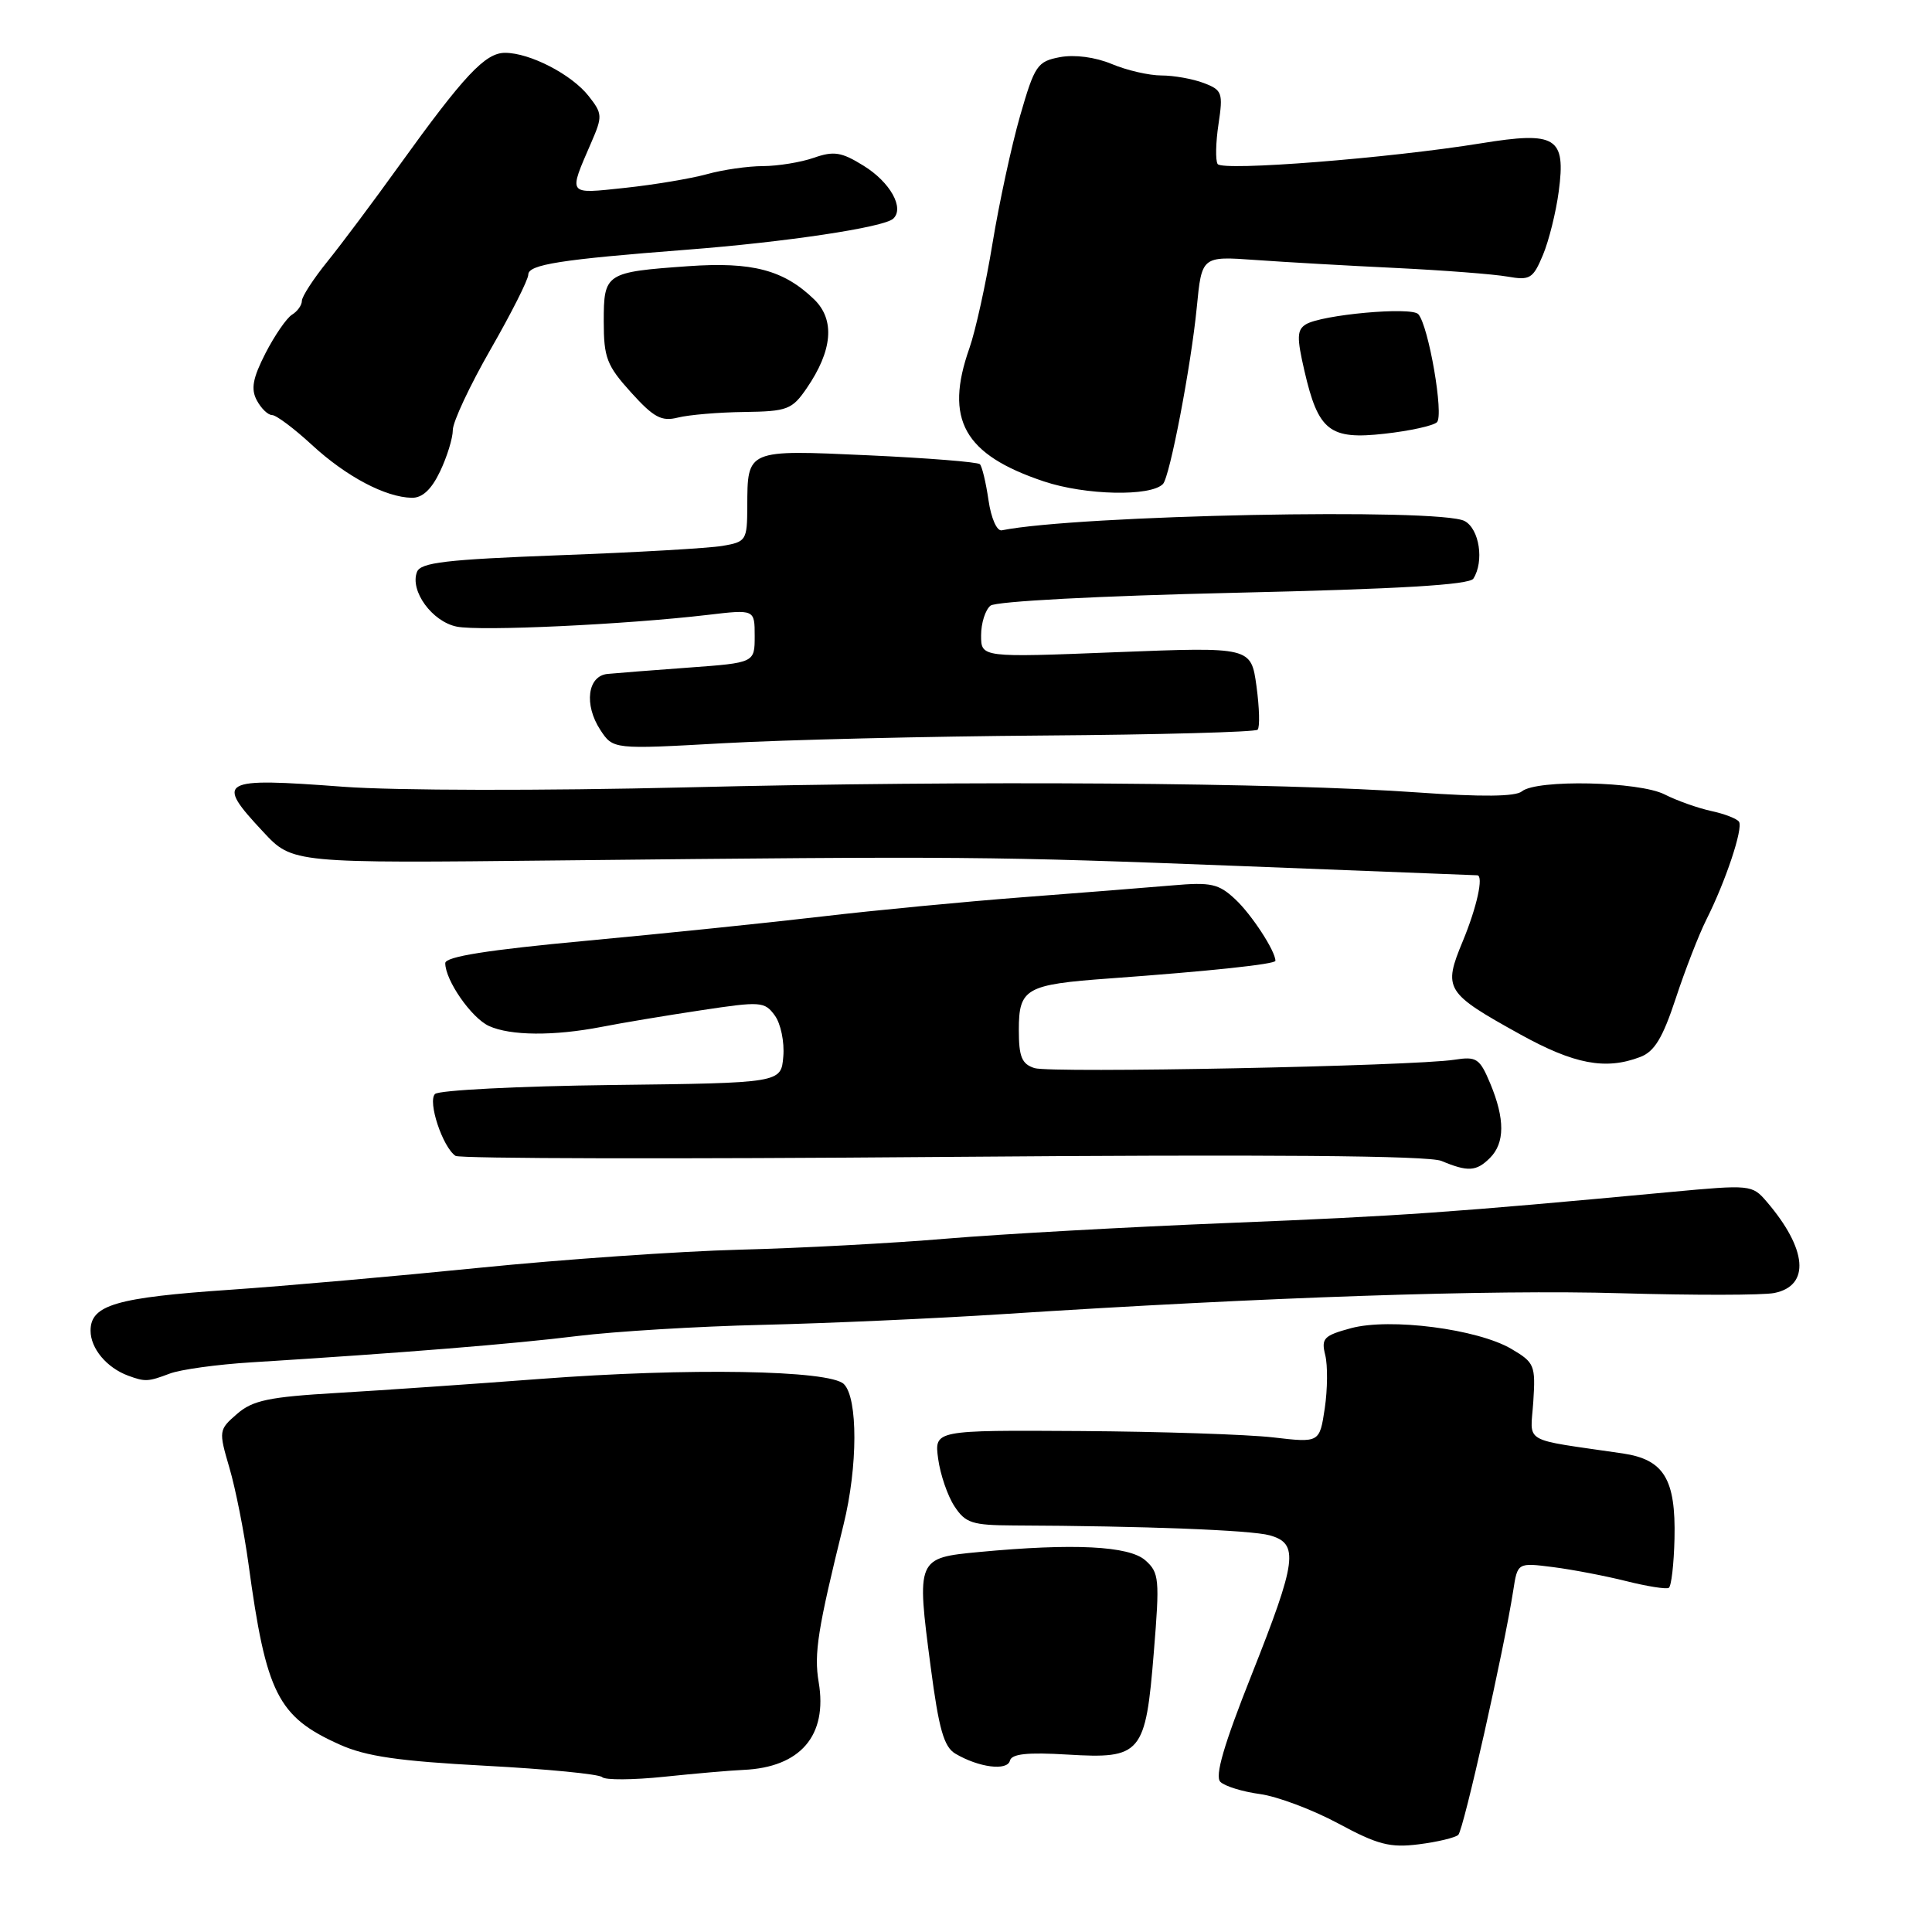 <?xml version="1.0" encoding="UTF-8" standalone="no"?>
<!DOCTYPE svg PUBLIC "-//W3C//DTD SVG 1.1//EN" "http://www.w3.org/Graphics/SVG/1.1/DTD/svg11.dtd" >
<svg xmlns="http://www.w3.org/2000/svg" xmlns:xlink="http://www.w3.org/1999/xlink" version="1.1" viewBox="0 0 256 256">
 <g >
 <path fill="currentColor"
d=" M 193.23 243.13 C 193.93 242.47 199.30 218.56 200.51 210.77 C 201.08 207.05 201.08 207.05 205.79 207.65 C 208.38 207.98 212.75 208.82 215.50 209.51 C 218.25 210.20 220.78 210.60 221.12 210.40 C 221.46 210.21 221.80 207.26 221.88 203.86 C 222.06 195.99 220.48 193.40 215.04 192.59 C 201.40 190.59 202.80 191.39 203.17 185.72 C 203.48 180.91 203.33 180.54 200.27 178.74 C 195.79 176.10 184.19 174.60 179.02 175.99 C 175.40 176.97 175.05 177.34 175.60 179.55 C 175.94 180.91 175.91 184.09 175.54 186.60 C 174.85 191.18 174.85 191.18 168.68 190.46 C 165.28 190.07 153.79 189.69 143.15 189.62 C 123.80 189.50 123.80 189.50 124.31 193.29 C 124.59 195.37 125.56 198.21 126.47 199.59 C 127.93 201.82 128.81 202.10 134.31 202.13 C 151.62 202.20 165.79 202.75 168.25 203.44 C 172.15 204.54 171.86 206.76 165.82 221.98 C 162.17 231.17 160.95 235.35 161.70 236.10 C 162.28 236.68 164.64 237.41 166.94 237.72 C 169.23 238.03 173.90 239.78 177.31 241.61 C 182.56 244.44 184.18 244.86 188.00 244.38 C 190.47 244.07 192.83 243.50 193.23 243.13 Z  M 98.50 234.52 C 106.06 234.19 109.68 229.97 108.48 222.90 C 107.84 219.11 108.35 215.89 111.78 202.00 C 113.67 194.33 113.69 185.26 111.82 183.40 C 109.95 181.54 91.19 181.22 71.50 182.72 C 62.70 183.39 50.64 184.22 44.69 184.57 C 35.62 185.10 33.48 185.55 31.41 187.35 C 28.98 189.46 28.96 189.58 30.40 194.50 C 31.21 197.25 32.34 202.96 32.92 207.18 C 35.26 224.43 36.80 227.48 45.00 231.16 C 48.48 232.73 52.84 233.36 64.29 233.97 C 72.43 234.40 79.40 235.08 79.79 235.48 C 80.18 235.88 83.88 235.86 88.00 235.43 C 92.12 235.00 96.85 234.59 98.50 234.52 Z  M 141.45 232.49 C 151.25 233.08 151.80 232.43 152.89 218.89 C 153.68 209.21 153.60 208.38 151.76 206.75 C 149.60 204.84 142.24 204.47 129.73 205.65 C 121.47 206.43 121.43 206.51 123.32 220.87 C 124.40 229.11 125.07 231.47 126.59 232.37 C 129.69 234.20 133.46 234.69 133.82 233.30 C 134.05 232.39 136.13 232.17 141.45 232.49 Z  M 22.46 182.02 C 23.88 181.47 28.75 180.80 33.27 180.52 C 53.21 179.28 68.15 178.07 76.50 177.03 C 81.45 176.42 92.47 175.75 101.00 175.55 C 109.53 175.35 123.92 174.71 133.00 174.12 C 167.58 171.88 197.71 170.86 214.72 171.36 C 224.43 171.64 233.60 171.63 235.10 171.33 C 239.89 170.37 239.48 165.51 234.09 159.22 C 232.17 156.98 231.94 156.96 221.32 157.95 C 192.18 160.67 185.78 161.12 163.00 162.04 C 149.53 162.58 132.65 163.52 125.50 164.12 C 118.35 164.73 105.97 165.39 98.00 165.59 C 90.03 165.80 74.50 166.88 63.50 167.99 C 52.50 169.10 37.65 170.41 30.50 170.90 C 15.37 171.93 12.00 172.92 12.00 176.32 C 12.00 178.68 14.14 181.24 17.00 182.29 C 19.23 183.11 19.63 183.09 22.46 182.02 Z  M 197.43 153.43 C 199.41 151.45 199.42 148.26 197.47 143.58 C 196.07 140.24 195.66 139.96 192.72 140.42 C 187.23 141.27 139.28 142.22 137.08 141.53 C 135.39 140.99 135.00 140.04 135.00 136.47 C 135.00 130.97 135.91 130.45 147.00 129.65 C 160.35 128.68 169.00 127.76 169.00 127.31 C 169.00 126.02 165.84 121.17 163.68 119.16 C 161.48 117.10 160.47 116.87 155.34 117.32 C 152.13 117.60 143.20 118.30 135.50 118.89 C 127.80 119.48 115.88 120.62 109.00 121.43 C 102.12 122.24 88.06 123.69 77.75 124.65 C 64.60 125.87 59.00 126.76 59.00 127.62 C 59.00 129.90 62.47 134.89 64.79 135.95 C 67.64 137.25 73.39 137.29 79.70 136.07 C 82.34 135.55 88.27 134.56 92.87 133.87 C 100.80 132.67 101.31 132.70 102.66 134.55 C 103.45 135.62 103.96 138.07 103.79 140.00 C 103.50 143.50 103.50 143.50 81.03 143.77 C 68.67 143.92 58.14 144.46 57.64 144.96 C 56.64 145.96 58.65 152.00 60.36 153.16 C 60.90 153.53 89.95 153.59 124.92 153.30 C 168.09 152.95 189.30 153.12 191.00 153.83 C 194.51 155.30 195.63 155.23 197.43 153.43 Z  M 217.33 140.06 C 219.22 139.35 220.31 137.55 222.04 132.31 C 223.27 128.57 225.10 123.85 226.11 121.84 C 228.65 116.79 230.99 109.79 230.43 108.89 C 230.18 108.49 228.52 107.84 226.74 107.46 C 224.96 107.07 222.19 106.09 220.58 105.27 C 217.20 103.54 203.61 103.25 201.66 104.86 C 200.82 105.56 196.37 105.61 187.96 105.01 C 169.49 103.69 128.89 103.40 91.00 104.33 C 71.88 104.79 52.35 104.76 45.50 104.25 C 29.06 103.02 28.46 103.36 34.88 110.23 C 38.75 114.39 38.75 114.39 74.13 114.01 C 127.98 113.44 131.25 113.47 164.50 114.76 C 181.55 115.43 195.61 115.98 195.75 115.98 C 196.61 116.04 195.69 120.21 193.84 124.68 C 191.19 131.06 191.48 131.54 201.42 137.05 C 208.59 141.02 212.74 141.81 217.33 140.06 Z  M 138.29 97.46 C 153.57 97.35 166.33 97.00 166.64 96.69 C 166.95 96.38 166.88 93.79 166.49 90.92 C 165.77 85.72 165.77 85.72 147.89 86.42 C 130.00 87.13 130.00 87.13 130.00 84.19 C 130.00 82.57 130.56 80.80 131.25 80.25 C 131.97 79.68 145.60 78.96 163.49 78.55 C 185.37 78.05 194.70 77.50 195.23 76.67 C 196.68 74.38 196.03 70.09 194.07 69.04 C 190.79 67.28 142.76 68.25 132.74 70.27 C 132.09 70.40 131.33 68.68 130.98 66.27 C 130.64 63.94 130.13 61.80 129.84 61.51 C 129.55 61.22 122.90 60.69 115.06 60.33 C 98.89 59.59 99.04 59.53 99.02 67.14 C 99.00 71.59 98.87 71.80 95.75 72.33 C 93.96 72.64 84.25 73.20 74.17 73.57 C 59.09 74.14 55.73 74.53 55.25 75.79 C 54.29 78.29 57.26 82.37 60.52 83.03 C 63.61 83.66 82.82 82.76 93.75 81.48 C 100.00 80.74 100.00 80.74 100.00 84.28 C 100.00 87.82 100.00 87.82 91.25 88.46 C 86.44 88.81 81.60 89.19 80.50 89.30 C 77.85 89.56 77.36 93.37 79.54 96.71 C 81.24 99.30 81.24 99.30 95.87 98.48 C 103.92 98.03 123.00 97.57 138.29 97.46 Z  M 58.31 62.47 C 59.24 60.52 60.00 58.05 60.00 56.98 C 60.00 55.90 62.25 51.10 65.00 46.30 C 67.75 41.51 70.00 37.05 70.00 36.39 C 70.00 35.05 74.28 34.38 91.00 33.09 C 104.10 32.08 117.10 30.13 118.35 28.98 C 119.88 27.58 117.96 24.14 114.43 21.96 C 111.50 20.14 110.49 19.98 107.83 20.91 C 106.11 21.51 103.08 22.00 101.10 22.01 C 99.12 22.01 95.78 22.49 93.67 23.08 C 91.56 23.66 86.69 24.48 82.85 24.89 C 75.10 25.71 75.28 25.97 78.36 18.85 C 79.85 15.42 79.83 15.05 78.00 12.73 C 75.75 9.86 70.21 7.00 66.92 7.00 C 64.29 7.00 61.50 9.98 52.85 22.00 C 49.49 26.68 45.22 32.38 43.37 34.67 C 41.52 36.96 40.00 39.30 40.00 39.87 C 40.00 40.44 39.41 41.26 38.69 41.70 C 37.98 42.14 36.40 44.43 35.18 46.80 C 33.49 50.11 33.22 51.54 34.03 53.05 C 34.60 54.12 35.51 55.00 36.06 55.00 C 36.60 55.00 38.99 56.79 41.36 58.98 C 45.89 63.15 51.07 65.89 54.56 65.96 C 55.96 65.99 57.17 64.86 58.31 62.47 Z  M 154.10 64.13 C 155.01 63.18 157.83 48.43 158.58 40.72 C 159.24 33.94 159.24 33.94 166.37 34.45 C 170.29 34.73 178.68 35.21 185.00 35.51 C 191.32 35.82 197.96 36.33 199.75 36.65 C 202.73 37.17 203.13 36.93 204.45 33.78 C 205.24 31.89 206.18 28.10 206.54 25.37 C 207.50 18.17 206.21 17.37 196.24 18.99 C 184.10 20.96 161.94 22.71 161.34 21.73 C 161.04 21.25 161.09 18.86 161.46 16.43 C 162.08 12.30 161.95 11.93 159.50 11.00 C 158.05 10.45 155.53 10.00 153.90 10.00 C 152.27 10.00 149.30 9.32 147.31 8.48 C 145.13 7.57 142.40 7.21 140.46 7.57 C 137.45 8.14 137.10 8.65 135.17 15.34 C 134.04 19.28 132.39 26.89 131.51 32.26 C 130.63 37.63 129.25 43.87 128.45 46.14 C 125.12 55.59 127.71 60.24 138.32 63.79 C 143.82 65.63 152.48 65.82 154.10 64.13 Z  M 190.40 55.95 C 191.35 55.05 189.30 43.16 187.93 41.63 C 187.03 40.61 175.11 41.70 173.03 42.98 C 171.85 43.71 171.82 44.72 172.84 49.13 C 174.68 57.12 176.18 58.29 183.47 57.47 C 186.79 57.10 189.90 56.42 190.40 55.95 Z  M 98.62 54.59 C 104.33 54.51 104.95 54.27 106.88 51.46 C 110.32 46.45 110.67 42.38 107.88 39.67 C 103.85 35.77 99.68 34.67 91.21 35.27 C 80.23 36.05 80.00 36.20 80.00 42.60 C 80.00 47.39 80.40 48.44 83.61 51.99 C 86.62 55.32 87.65 55.88 89.83 55.33 C 91.26 54.97 95.22 54.63 98.62 54.59 Z "/>
</g>
</svg>